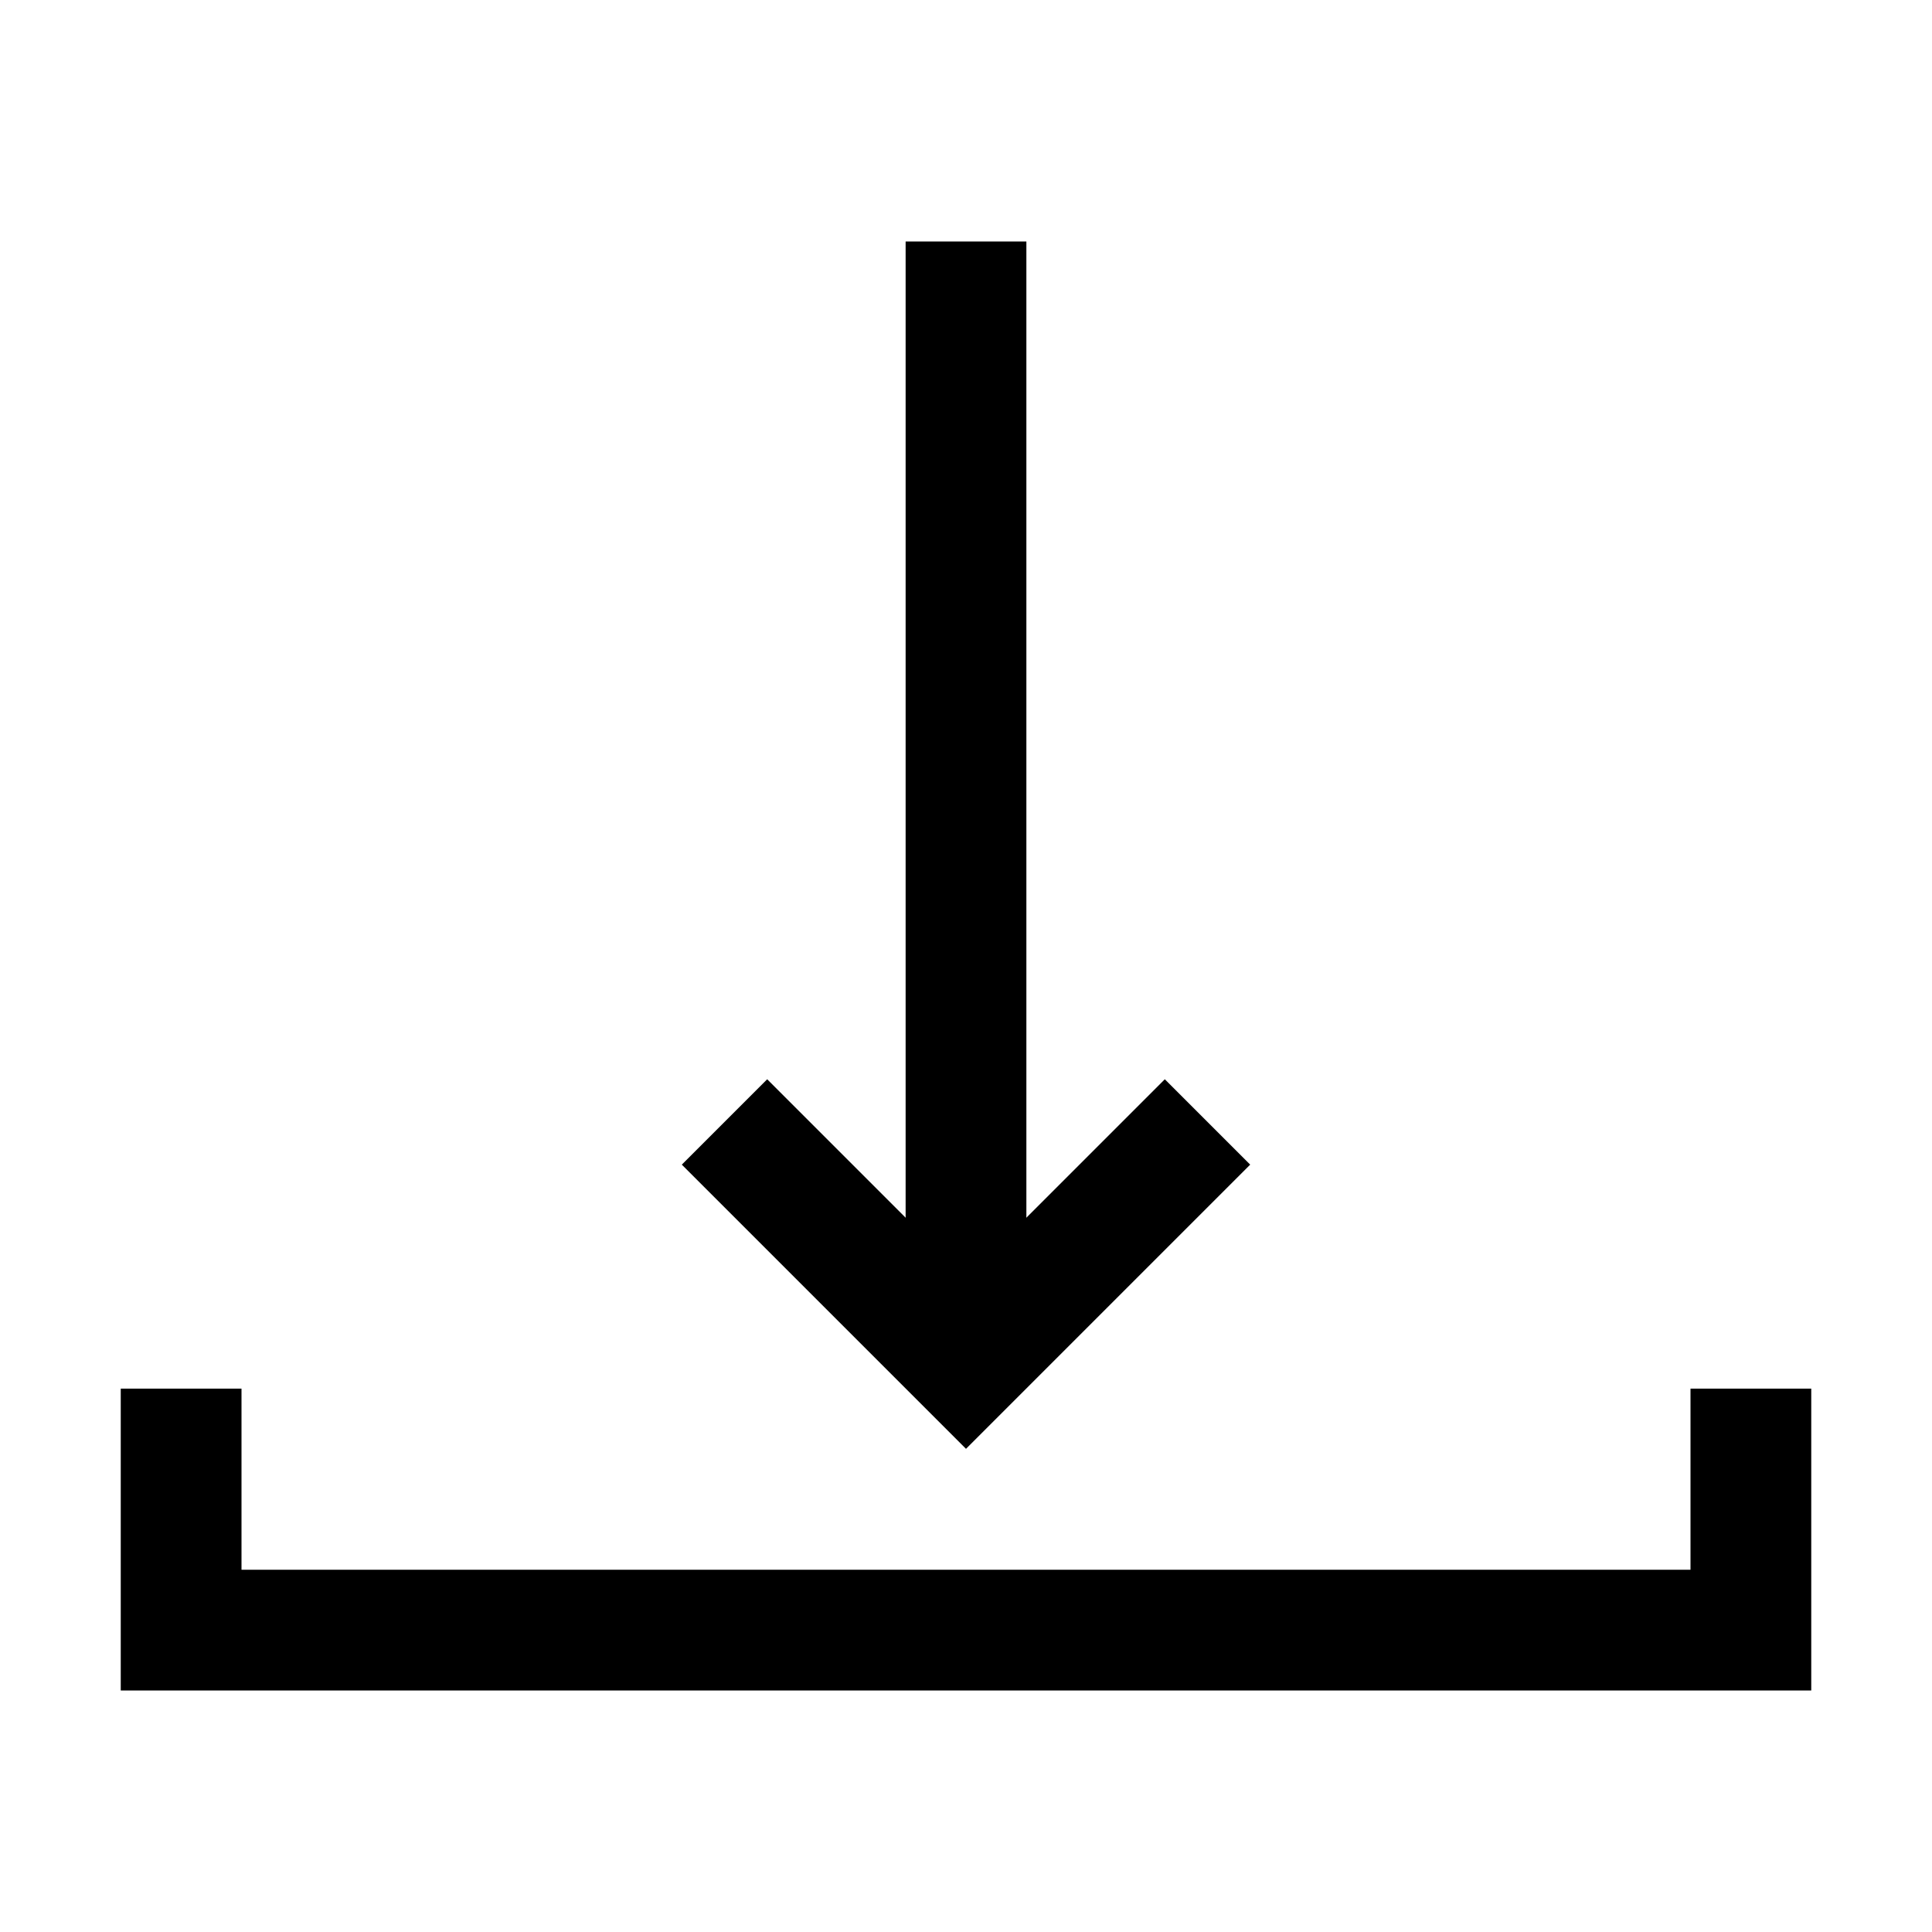 <?xml version="1.0" encoding="iso-8859-1"?>
<!-- Generator: Adobe Illustrator 19.1.1, SVG Export Plug-In . SVG Version: 6.00 Build 0)  -->
<svg version="1.1" id="Layer_1" xmlns="http://www.w3.org/2000/svg" xmlns:xlink="http://www.w3.org/1999/xlink" x="0px" y="0px"
	 viewBox="0 0 32 32" style="enable-background:new 0 0 32 32;" xml:space="preserve">
<polyline style="fill:none;stroke:#000000;stroke-width:2;stroke-miterlimit:10;" points="12,18.583 16,22.583 20,18.583 "/>
<line style="fill:none;stroke:#000000;stroke-width:2;stroke-miterlimit:10;" x1="16" y1="4" x2="16" y2="22.458"/>
<path d="M28,23v3H4v-3H2v5h28v-5H28z"/>
</svg>
